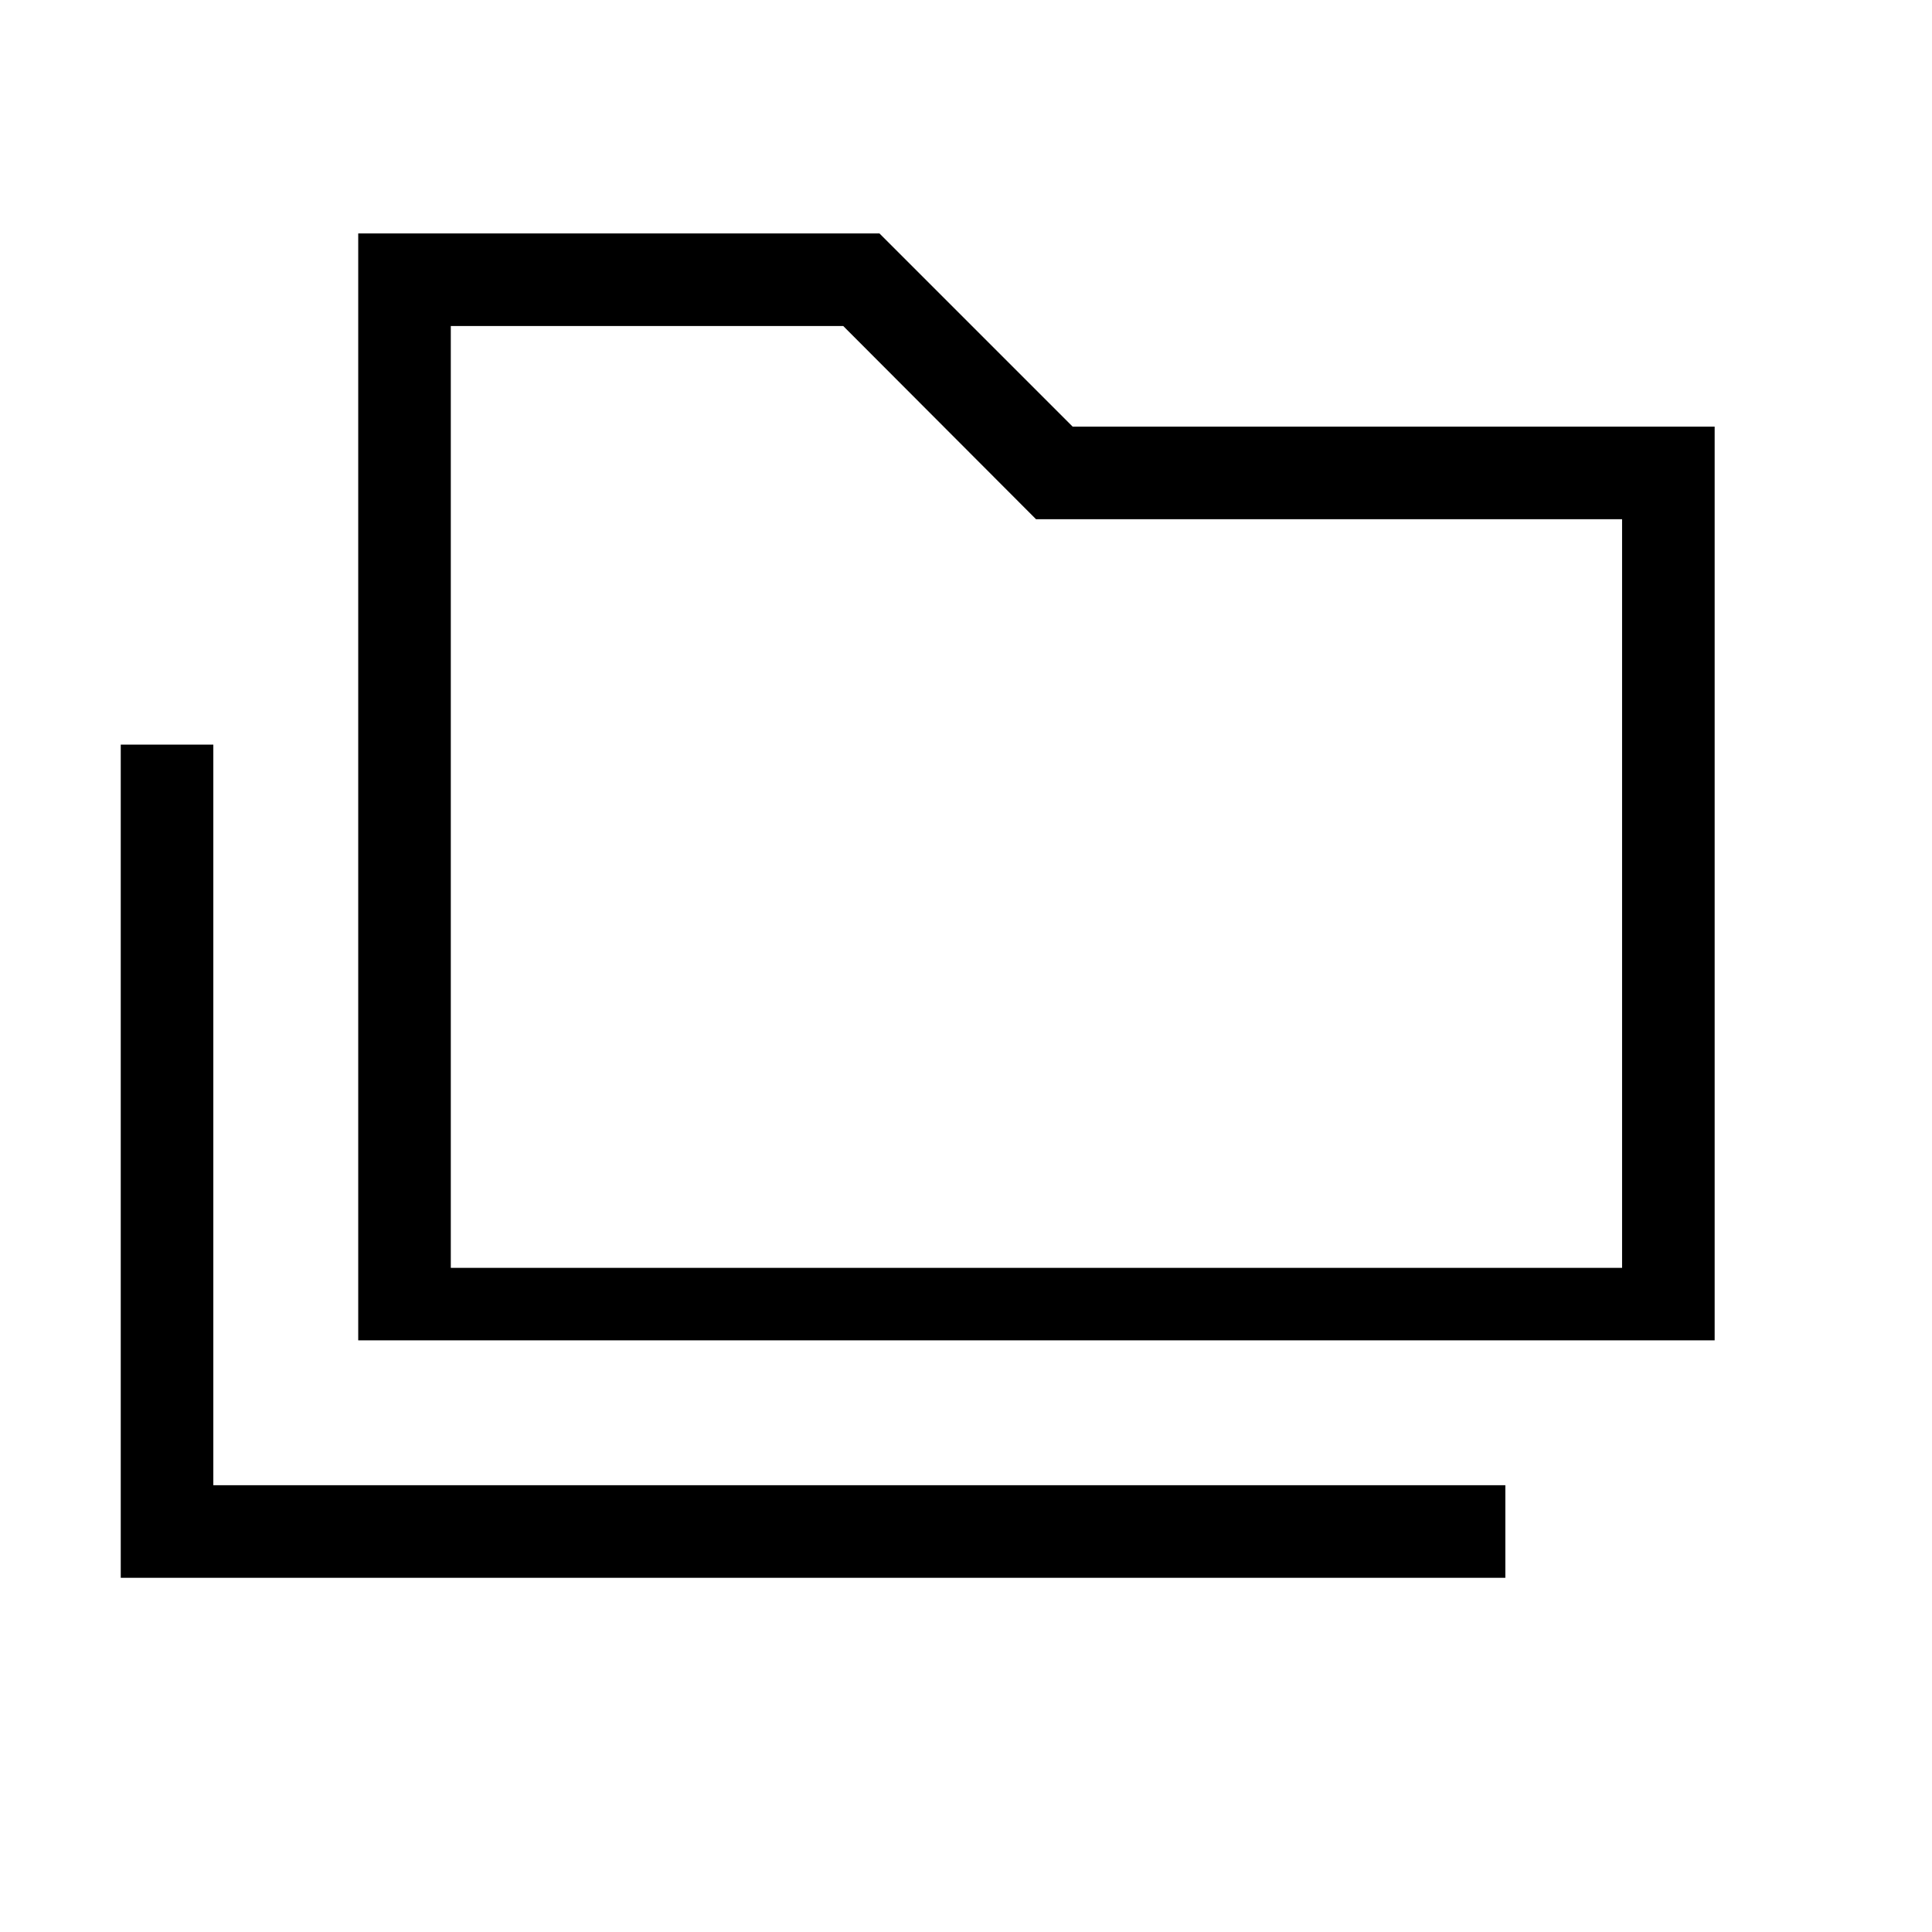 <svg xmlns="http://www.w3.org/2000/svg" height="20" viewBox="0 -960 960 960" width="20"><path d="M60-176v-414h46v368h642v46H60Zm118-118v-550h259l96 96h319v454H178Zm46-36h582v-372H514.8L419-798H224v468Zm0 0v-468 468Z"/></svg>
